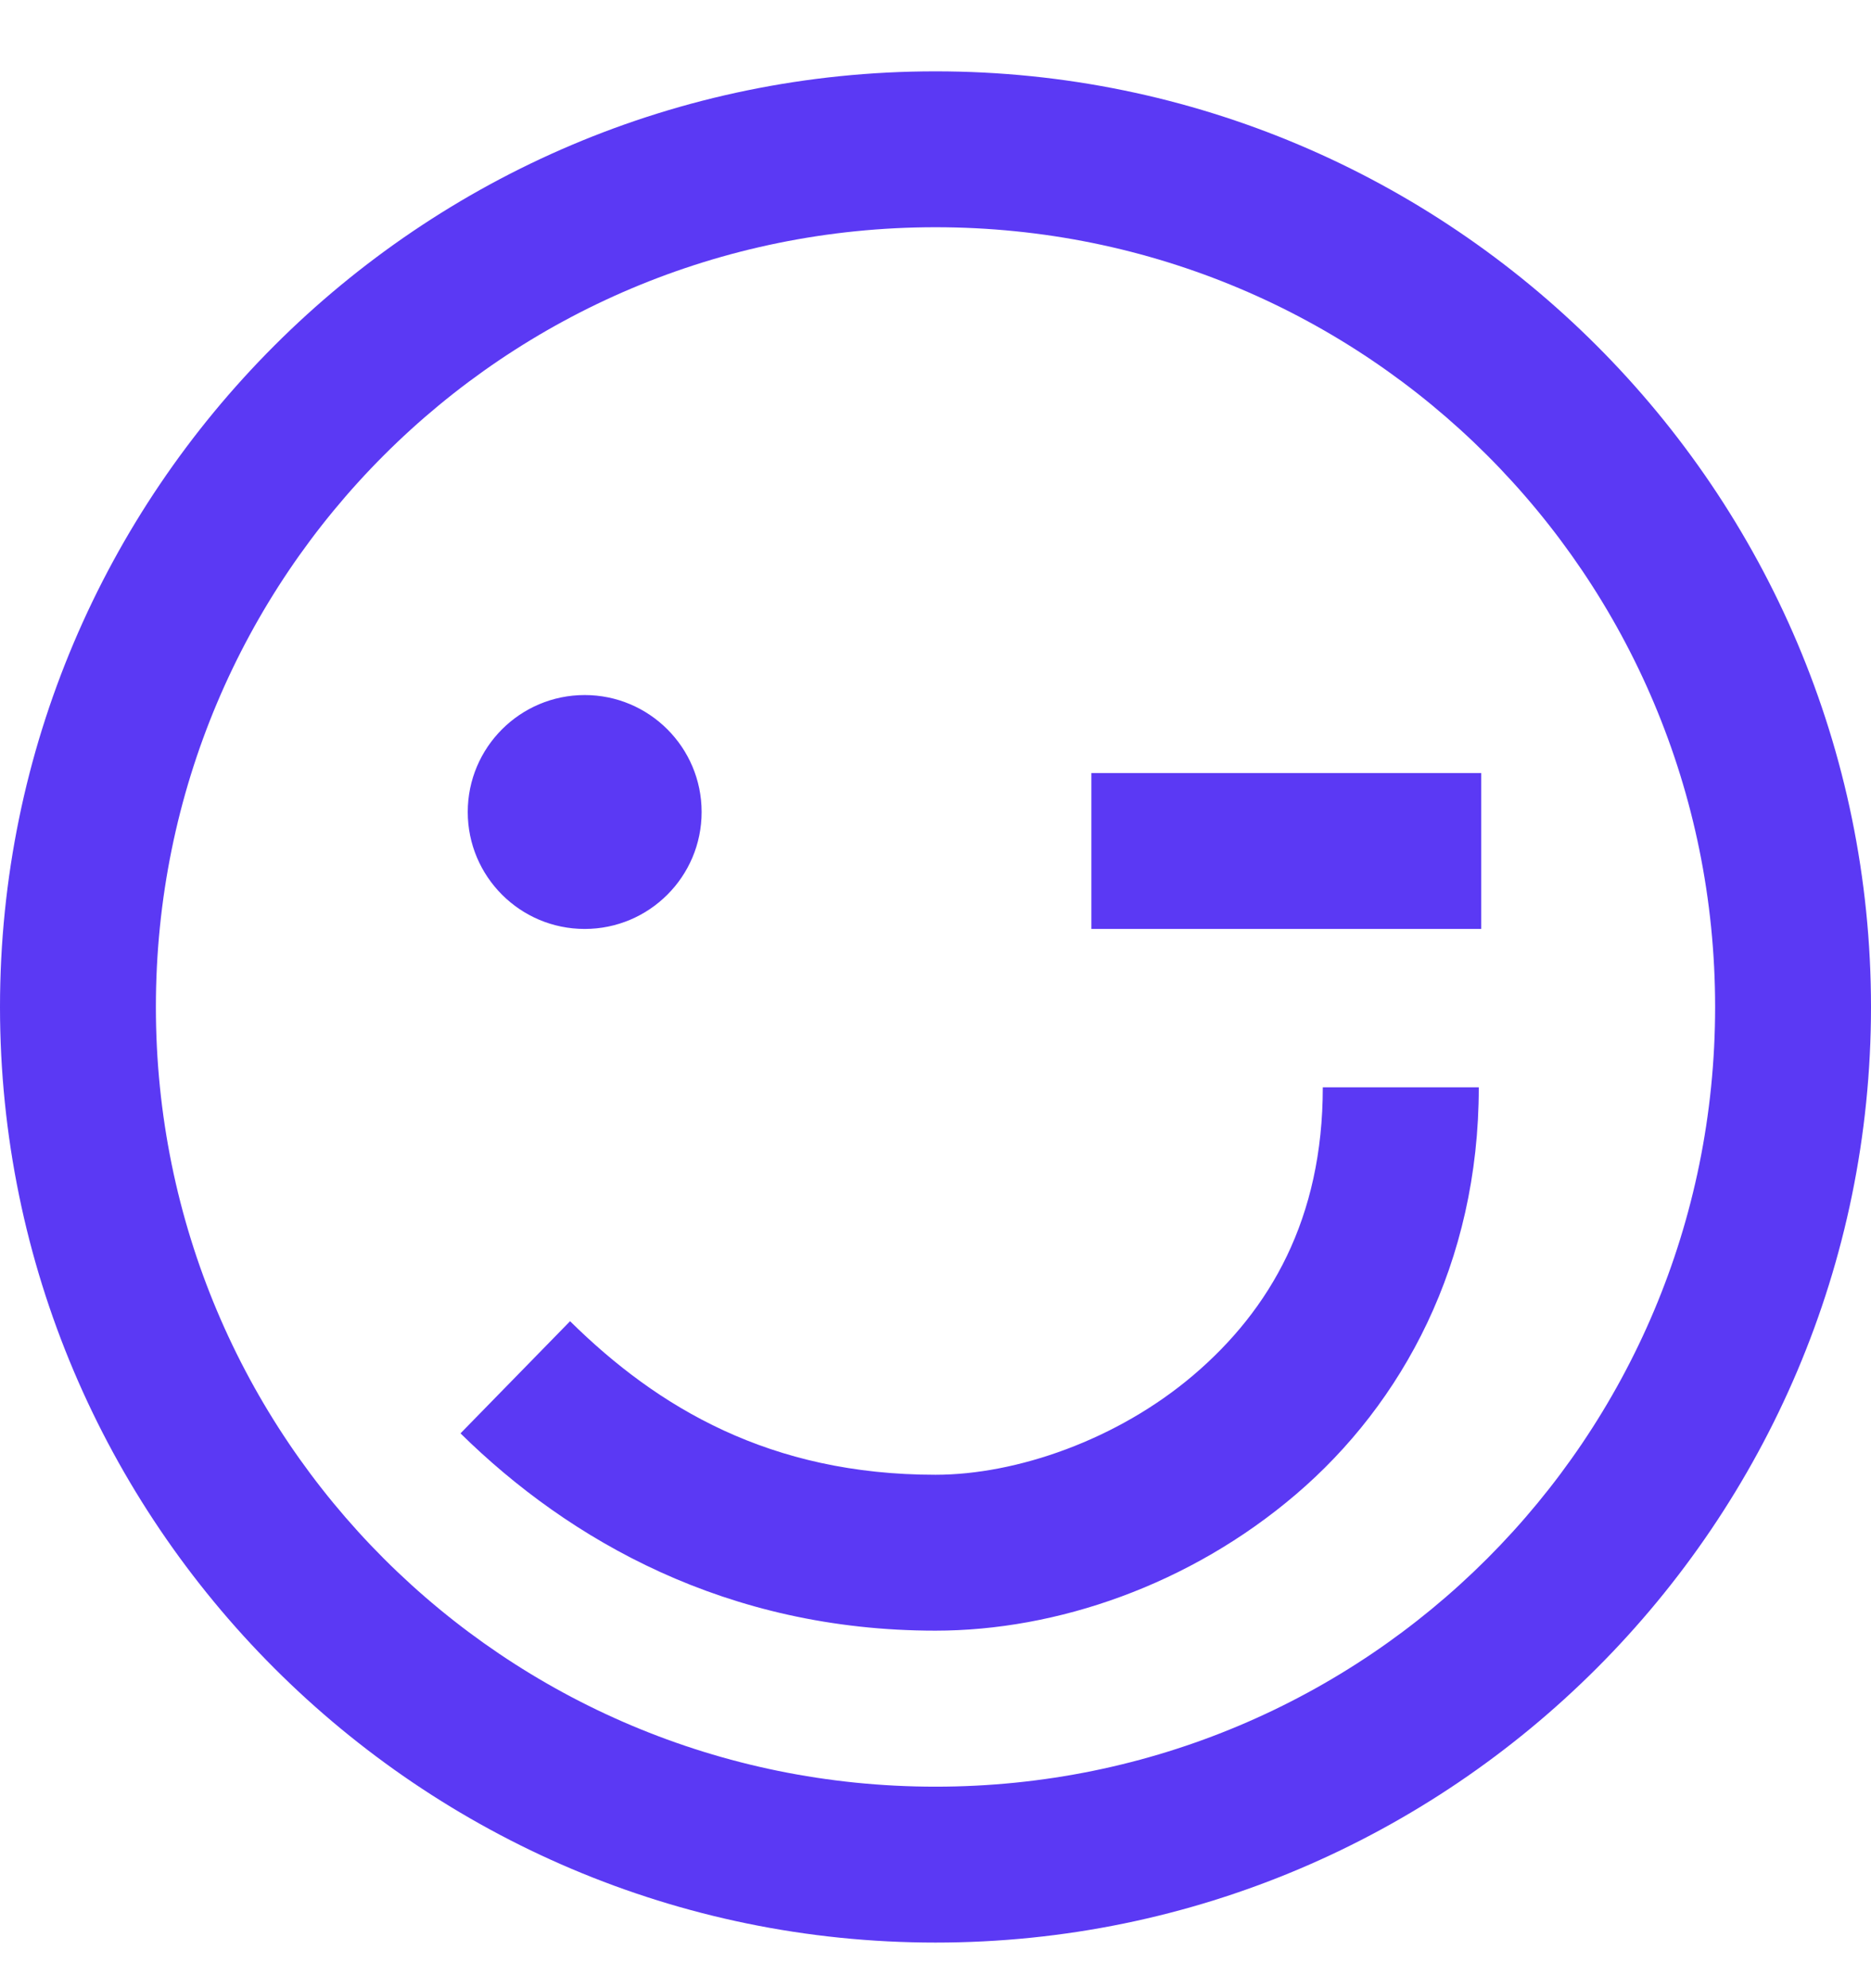 <svg width="16" height="17" viewBox="0 0 16 17" fill="none" xmlns="http://www.w3.org/2000/svg">
<path d="M8 0.61C3.589 0.61 0 4.198 0 8.61C0 13.021 3.589 16.61 8 16.61C12.412 16.61 16 13.021 16 8.61C16 4.198 12.412 0.61 8 0.61ZM8 1.943C11.69 1.943 14.667 4.92 14.667 8.61C14.667 12.3 11.69 15.277 8 15.277C4.31 15.277 1.333 12.3 1.333 8.61C1.333 4.92 4.31 1.943 8 1.943ZM5 5.943C4.448 5.943 4 6.391 4 6.943C4 7.495 4.448 7.943 5 7.943C5.552 7.943 6 7.495 6 6.943C6 6.391 5.552 5.943 5 5.943ZM9.333 6.61V7.943H12.667V6.61H9.333ZM11.312 9.297C11.312 10.42 10.862 11.198 10.208 11.756C9.555 12.313 8.69 12.61 8 12.61C6.586 12.61 5.625 12.037 4.875 11.297L3.938 12.256C4.867 13.17 6.214 13.943 8 13.943C9.036 13.943 10.175 13.553 11.083 12.777C11.992 12.001 12.646 10.803 12.646 9.297H11.312Z" fill="#5B39F4"/>
</svg>
